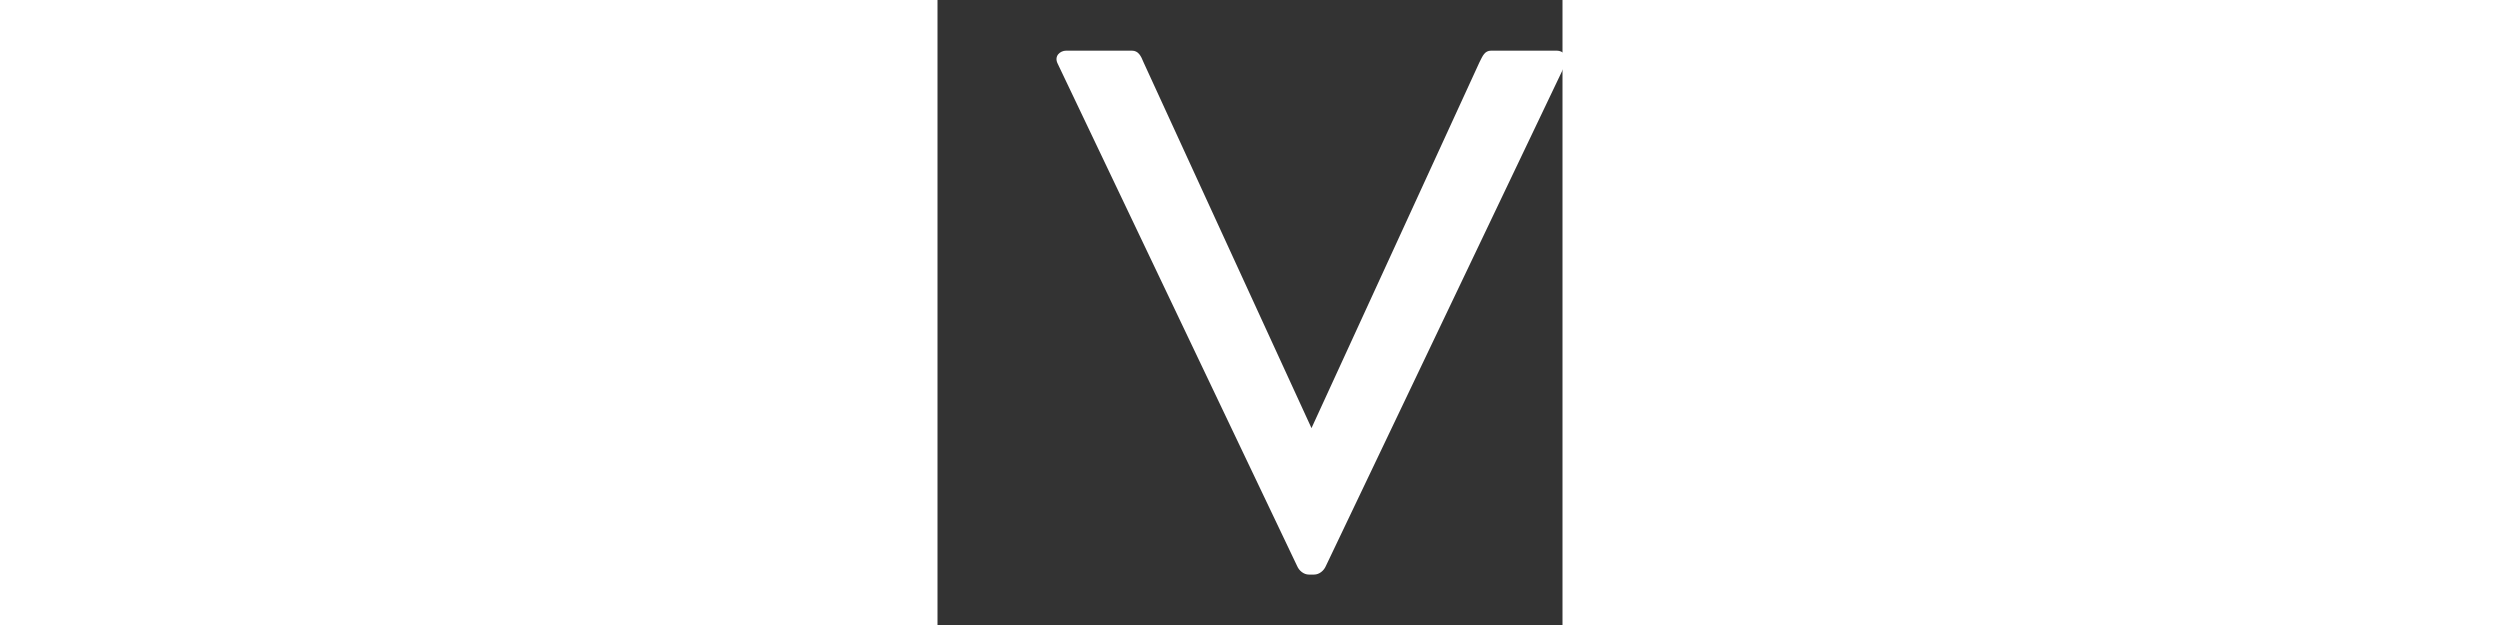 <?xml version="1.0" encoding="UTF-8" standalone="no" ?>
<!DOCTYPE svg PUBLIC "-//W3C//DTD SVG 1.1//EN" "http://www.w3.org/Graphics/SVG/1.1/DTD/svg11.dtd">
<svg xmlns="http://www.w3.org/2000/svg" xmlns:xlink="http://www.w3.org/1999/xlink" version="1.1" width="100" height="25" viewBox="0 0 1080 1080" xml:space="preserve">
<rect x="0" y="0" width="1080" height="1080" fill="#333333" stroke="none"/>
<desc>Created with Fabric.js 5.2.4</desc>
<defs>
</defs>
<rect x="0" y="0" width="100%" height="100%" fill="transparent"></rect>
<g transform="matrix(1 0 0 1 540 540)" id="3fddf3fc-c4e6-40eb-a47f-464bb79c4e8d"  >
</g>
<g transform="matrix(1 0 0 1 540 540)" id="81a2800b-2904-4c00-b668-70e71a04549e"  >
<rect style="stroke: none; stroke-width: 1; stroke-dasharray: none; stroke-linecap: butt; stroke-dashoffset: 0; stroke-linejoin: miter; stroke-miterlimit: 4; fill: rgb(255,255,255); fill-rule: nonzero; opacity: 1; visibility: hidden;" vector-effect="non-scaling-stroke"  x="-540" y="-540" rx="0" ry="0" width="1080" height="1080" />
</g>
<g transform="matrix(6.75 0 0 6.75 540 540)"  >
<g style=""   >
		<g transform="matrix(37.74 0 0 37.74 -147.88 59.07)" id="SvgjsG1649"  >
<circle style="stroke: none; stroke-width: 1; stroke-dasharray: none; stroke-linecap: butt; stroke-dashoffset: 0; stroke-linejoin: miter; stroke-miterlimit: 4; fill: rgb(255,255,255); fill-rule: nonzero; opacity: 1;" vector-effect="non-scaling-stroke"  cx="0" cy="0" r="0.171" />
</g>
		<g transform="matrix(37.74 0 0 37.74 -130.41 47.94)" id="SvgjsG1649"  >
<circle style="stroke: none; stroke-width: 1; stroke-dasharray: none; stroke-linecap: butt; stroke-dashoffset: 0; stroke-linejoin: miter; stroke-miterlimit: 4; fill: rgb(255,255,255); fill-rule: nonzero; opacity: 1;" vector-effect="non-scaling-stroke"  cx="0" cy="0" r="0.171" />
</g>
		<g transform="matrix(37.74 0 0 37.74 -105.41 -1.01)" id="SvgjsG1649"  >
<circle style="stroke: none; stroke-width: 1; stroke-dasharray: none; stroke-linecap: butt; stroke-dashoffset: 0; stroke-linejoin: miter; stroke-miterlimit: 4; fill: rgb(255,255,255); fill-rule: nonzero; opacity: 1;" vector-effect="non-scaling-stroke"  cx="0" cy="0" r="0.17" />
</g>
		<g transform="matrix(37.74 0 0 37.74 -116.29 -16.98)" id="SvgjsG1649"  >
<circle style="stroke: none; stroke-width: 1; stroke-dasharray: none; stroke-linecap: butt; stroke-dashoffset: 0; stroke-linejoin: miter; stroke-miterlimit: 4; fill: rgb(255,255,255); fill-rule: nonzero; opacity: 1;" vector-effect="non-scaling-stroke"  cx="0" cy="0" r="0.171" />
</g>
		<g transform="matrix(37.74 0 0 37.74 -130.41 -49.89)" id="SvgjsG1649"  >
<circle style="stroke: none; stroke-width: 1; stroke-dasharray: none; stroke-linecap: butt; stroke-dashoffset: 0; stroke-linejoin: miter; stroke-miterlimit: 4; fill: rgb(255,255,255); fill-rule: nonzero; opacity: 1;" vector-effect="non-scaling-stroke"  cx="0" cy="0" r="0.171" />
</g>
		<g transform="matrix(37.74 0 0 37.74 -147.88 -60.61)" id="SvgjsG1649"  >
<circle style="stroke: none; stroke-width: 1; stroke-dasharray: none; stroke-linecap: butt; stroke-dashoffset: 0; stroke-linejoin: miter; stroke-miterlimit: 4; fill: rgb(255,255,255); fill-rule: nonzero; opacity: 1;" vector-effect="non-scaling-stroke"  cx="0" cy="0" r="0.171" />
</g>
		<g transform="matrix(37.74 0 0 37.74 -191.55 -46.68)" id="SvgjsG1649"  >
<circle style="stroke: none; stroke-width: 1; stroke-dasharray: none; stroke-linecap: butt; stroke-dashoffset: 0; stroke-linejoin: miter; stroke-miterlimit: 4; fill: rgb(255,255,255); fill-rule: nonzero; opacity: 1;" vector-effect="non-scaling-stroke"  cx="0" cy="0" r="0.171" />
</g>
		<g transform="matrix(37.74 0 0 37.74 -188.08 0.46)" id="SvgjsG1649"  >
<circle style="stroke: none; stroke-width: 1; stroke-dasharray: none; stroke-linecap: butt; stroke-dashoffset: 0; stroke-linejoin: miter; stroke-miterlimit: 4; fill: rgb(255,255,255); fill-rule: nonzero; opacity: 1;" vector-effect="non-scaling-stroke"  cx="0" cy="0" r="0.171" />
</g>
		<g transform="matrix(37.74 0 0 37.74 -188.07 26.77)" id="SvgjsG1649"  >
<circle style="stroke: none; stroke-width: 1; stroke-dasharray: none; stroke-linecap: butt; stroke-dashoffset: 0; stroke-linejoin: miter; stroke-miterlimit: 4; fill: rgb(255,255,255); fill-rule: nonzero; opacity: 1;" vector-effect="non-scaling-stroke"  cx="0" cy="0" r="0.17" />
</g>
		<g transform="matrix(37.74 0 0 37.74 -169.24 46.13)" id="SvgjsG1649"  >
<circle style="stroke: none; stroke-width: 1; stroke-dasharray: none; stroke-linecap: butt; stroke-dashoffset: 0; stroke-linejoin: miter; stroke-miterlimit: 4; fill: rgb(255,255,255); fill-rule: nonzero; opacity: 1;" vector-effect="non-scaling-stroke"  cx="0" cy="0" r="0.171" />
</g>
		<g transform="matrix(37.74 0 0 37.74 -154.32 5.97)"  >
<path style="stroke: none; stroke-width: 1; stroke-dasharray: none; stroke-linecap: butt; stroke-dashoffset: 0; stroke-linejoin: miter; stroke-miterlimit: 4; fill: rgb(255,255,255); fill-rule: nonzero; opacity: 1;" vector-effect="non-scaling-stroke"  transform=" translate(-2.58, -2.68)" d="M 2.464 2.558 C 2.529 2.49 2.639 2.49 2.704 2.558 C 2.77 2.623 2.77 2.732 2.704 2.797 C 2.639 2.866 2.529 2.866 2.464 2.797 C 2.396 2.731 2.396 2.623 2.464 2.558 z" stroke-linecap="round" />
</g>
		<g transform="matrix(37.74 0 0 37.74 -159.82 -0.47)" id="SvgjsG1649"  >
<polygon style="stroke: none; stroke-width: 1; stroke-dasharray: none; stroke-linecap: butt; stroke-dashoffset: 0; stroke-linejoin: miter; stroke-miterlimit: 4; fill: rgb(255,255,255); fill-rule: nonzero; opacity: 1;" vector-effect="non-scaling-stroke"  points="0.39,1.61 0.24,1.61 0.24,1.1 -0.39,0.47 -0.39,-0.35 0.24,-0.98 0.24,-1.61 0.39,-1.61 0.39,-0.92 -0.24,-0.28 -0.24,0.41 0.39,1.04 " />
</g>
		<g transform="matrix(37.74 0 0 37.74 -138.73 -4)" id="SvgjsG1649"  >
<polygon style="stroke: none; stroke-width: 1; stroke-dasharray: none; stroke-linecap: butt; stroke-dashoffset: 0; stroke-linejoin: miter; stroke-miterlimit: 4; fill: rgb(255,255,255); fill-rule: nonzero; opacity: 1;" vector-effect="non-scaling-stroke"  points="-0.19,1.22 -0.29,1.11 0.11,0.71 0.11,0.1 -0.27,-0.28 0.15,-0.7 0.15,-1.22 0.29,-1.22 0.29,-0.64 -0.06,-0.28 0.26,0.04 0.26,0.77 " />
</g>
		<g transform="matrix(26.69 26.69 -26.69 26.69 -144.74 17.18)" id="SvgjsG1649"  >
<rect style="stroke: none; stroke-width: 1; stroke-dasharray: none; stroke-linecap: butt; stroke-dashoffset: 0; stroke-linejoin: miter; stroke-miterlimit: 4; fill: rgb(255,255,255); fill-rule: nonzero; opacity: 1;" vector-effect="non-scaling-stroke"  x="-0.37" y="-0.075" rx="0" ry="0" width="0.74" height="0.15" />
</g>
		<g transform="matrix(37.74 0 0 37.74 -182.07 -29.17)" id="SvgjsG1649"  >
<polygon style="stroke: none; stroke-width: 1; stroke-dasharray: none; stroke-linecap: butt; stroke-dashoffset: 0; stroke-linejoin: miter; stroke-miterlimit: 4; fill: rgb(255,255,255); fill-rule: nonzero; opacity: 1;" vector-effect="non-scaling-stroke"  points="0.22,0.46 -0.32,-0.08 -0.32,-0.46 -0.18,-0.46 -0.18,-0.14 0.33,0.36 " />
</g>
		<g transform="matrix(26.44 26.93 -26.93 26.44 -123.99 -9.19)" id="SvgjsG1649"  >
<rect style="stroke: none; stroke-width: 1; stroke-dasharray: none; stroke-linecap: butt; stroke-dashoffset: 0; stroke-linejoin: miter; stroke-miterlimit: 4; fill: rgb(255,255,255); fill-rule: nonzero; opacity: 1;" vector-effect="non-scaling-stroke"  x="-0.075" y="-0.29" rx="0" ry="0" width="0.15" height="0.58" />
</g>
		<g transform="matrix(26.75 26.63 -26.63 26.75 -179.93 7.9)" id="SvgjsG1649"  >
<rect style="stroke: none; stroke-width: 1; stroke-dasharray: none; stroke-linecap: butt; stroke-dashoffset: 0; stroke-linejoin: miter; stroke-miterlimit: 4; fill: rgb(255,255,255); fill-rule: nonzero; opacity: 1;" vector-effect="non-scaling-stroke"  x="-0.305" y="-0.075" rx="0" ry="0" width="0.61" height="0.15" />
</g>
		<g transform="matrix(37.74 0 0 37.74 -188.11 36.85)"  >
<path style="stroke: none; stroke-width: 1; stroke-dasharray: none; stroke-linecap: butt; stroke-dashoffset: 0; stroke-linejoin: miter; stroke-miterlimit: 4; fill: rgb(255,255,255); fill-rule: nonzero; opacity: 1;" vector-effect="non-scaling-stroke"  transform=" translate(-1.69, -3.5)" d="M 1.688 3.496" stroke-linecap="round" />
</g>
		<g transform="matrix(37.74 0 0 37.74 -118.06 23.42)" id="SvgjsG1649"  >
<polygon style="stroke: none; stroke-width: 1; stroke-dasharray: none; stroke-linecap: butt; stroke-dashoffset: 0; stroke-linejoin: miter; stroke-miterlimit: 4; fill: rgb(255,255,255); fill-rule: nonzero; opacity: 1;" vector-effect="non-scaling-stroke"  points="-0.28,0.7 -0.39,0.6 -0.02,0.23 -0.02,-0.39 0.28,-0.7 0.39,-0.6 0.12,-0.33 0.12,0.3 " />
</g>
		<g transform="matrix(26.69 26.69 -26.69 26.69 -178.62 36.77)" id="SvgjsG1649"  >
<rect style="stroke: none; stroke-width: 1; stroke-dasharray: none; stroke-linecap: butt; stroke-dashoffset: 0; stroke-linejoin: miter; stroke-miterlimit: 4; fill: rgb(255,255,255); fill-rule: nonzero; opacity: 1;" vector-effect="non-scaling-stroke"  x="-0.355" y="-0.075" rx="0" ry="0" width="0.71" height="0.15" />
</g>
		<g transform="matrix(9.83 0 0 9.83 74.25 0)"  >
<path style="stroke: none; stroke-width: 1; stroke-dasharray: none; stroke-linecap: butt; stroke-dashoffset: 0; stroke-linejoin: miter; stroke-miterlimit: 4; fill: rgb(255,255,255); fill-rule: nonzero; opacity: 1;" vector-effect="non-scaling-stroke"  transform=" translate(-13.02, -13.26)" d="M 13.458 6.441 C 13.611 6.441 13.78 6.577 13.678 6.797 L 7.441 19.865 C 7.39 19.984 7.271 20.085 7.136 20.085 L 7 20.085 C 6.865 20.085 6.746 19.984 6.695 19.865 L 0.458 6.78 C 0.356 6.577 0.526 6.441 0.678 6.441 L 2.39 6.441 C 2.56 6.441 2.627 6.577 2.695 6.746 L 7.068 16.271 L 11.441 6.746 C 11.526 6.577 11.577 6.441 11.746 6.441 L 13.458 6.441 z M 25.475 19.373 C 25.729 19.644 25.593 20.001 25.22 20.001 L 23.796 20.001 C 23.644 20.001 23.559 19.967 23.44 19.848 L 17.101 13.17 L 17.101 19.729 C 17.101 19.882 16.983 20 16.83 20 L 15.457 20 C 15.305 20 15.186 19.882 15.186 19.729 L 15.186 7.695 C 15.169 7.306 15.135 7.068 15.085 6.78 C 15.051 6.594 15.102 6.441 15.271 6.441 L 16.441 6.441 C 16.847 6.441 17.102 6.678 17.102 7.051 L 17.102 12.712 L 22.695 6.594 C 22.78 6.492 22.881 6.441 23.034 6.441 L 24.492 6.441 C 24.83 6.441 24.949 6.797 24.746 7.017 L 19.305 12.949 z" stroke-linecap="round" />
</g>
</g>
</g>
</svg>
